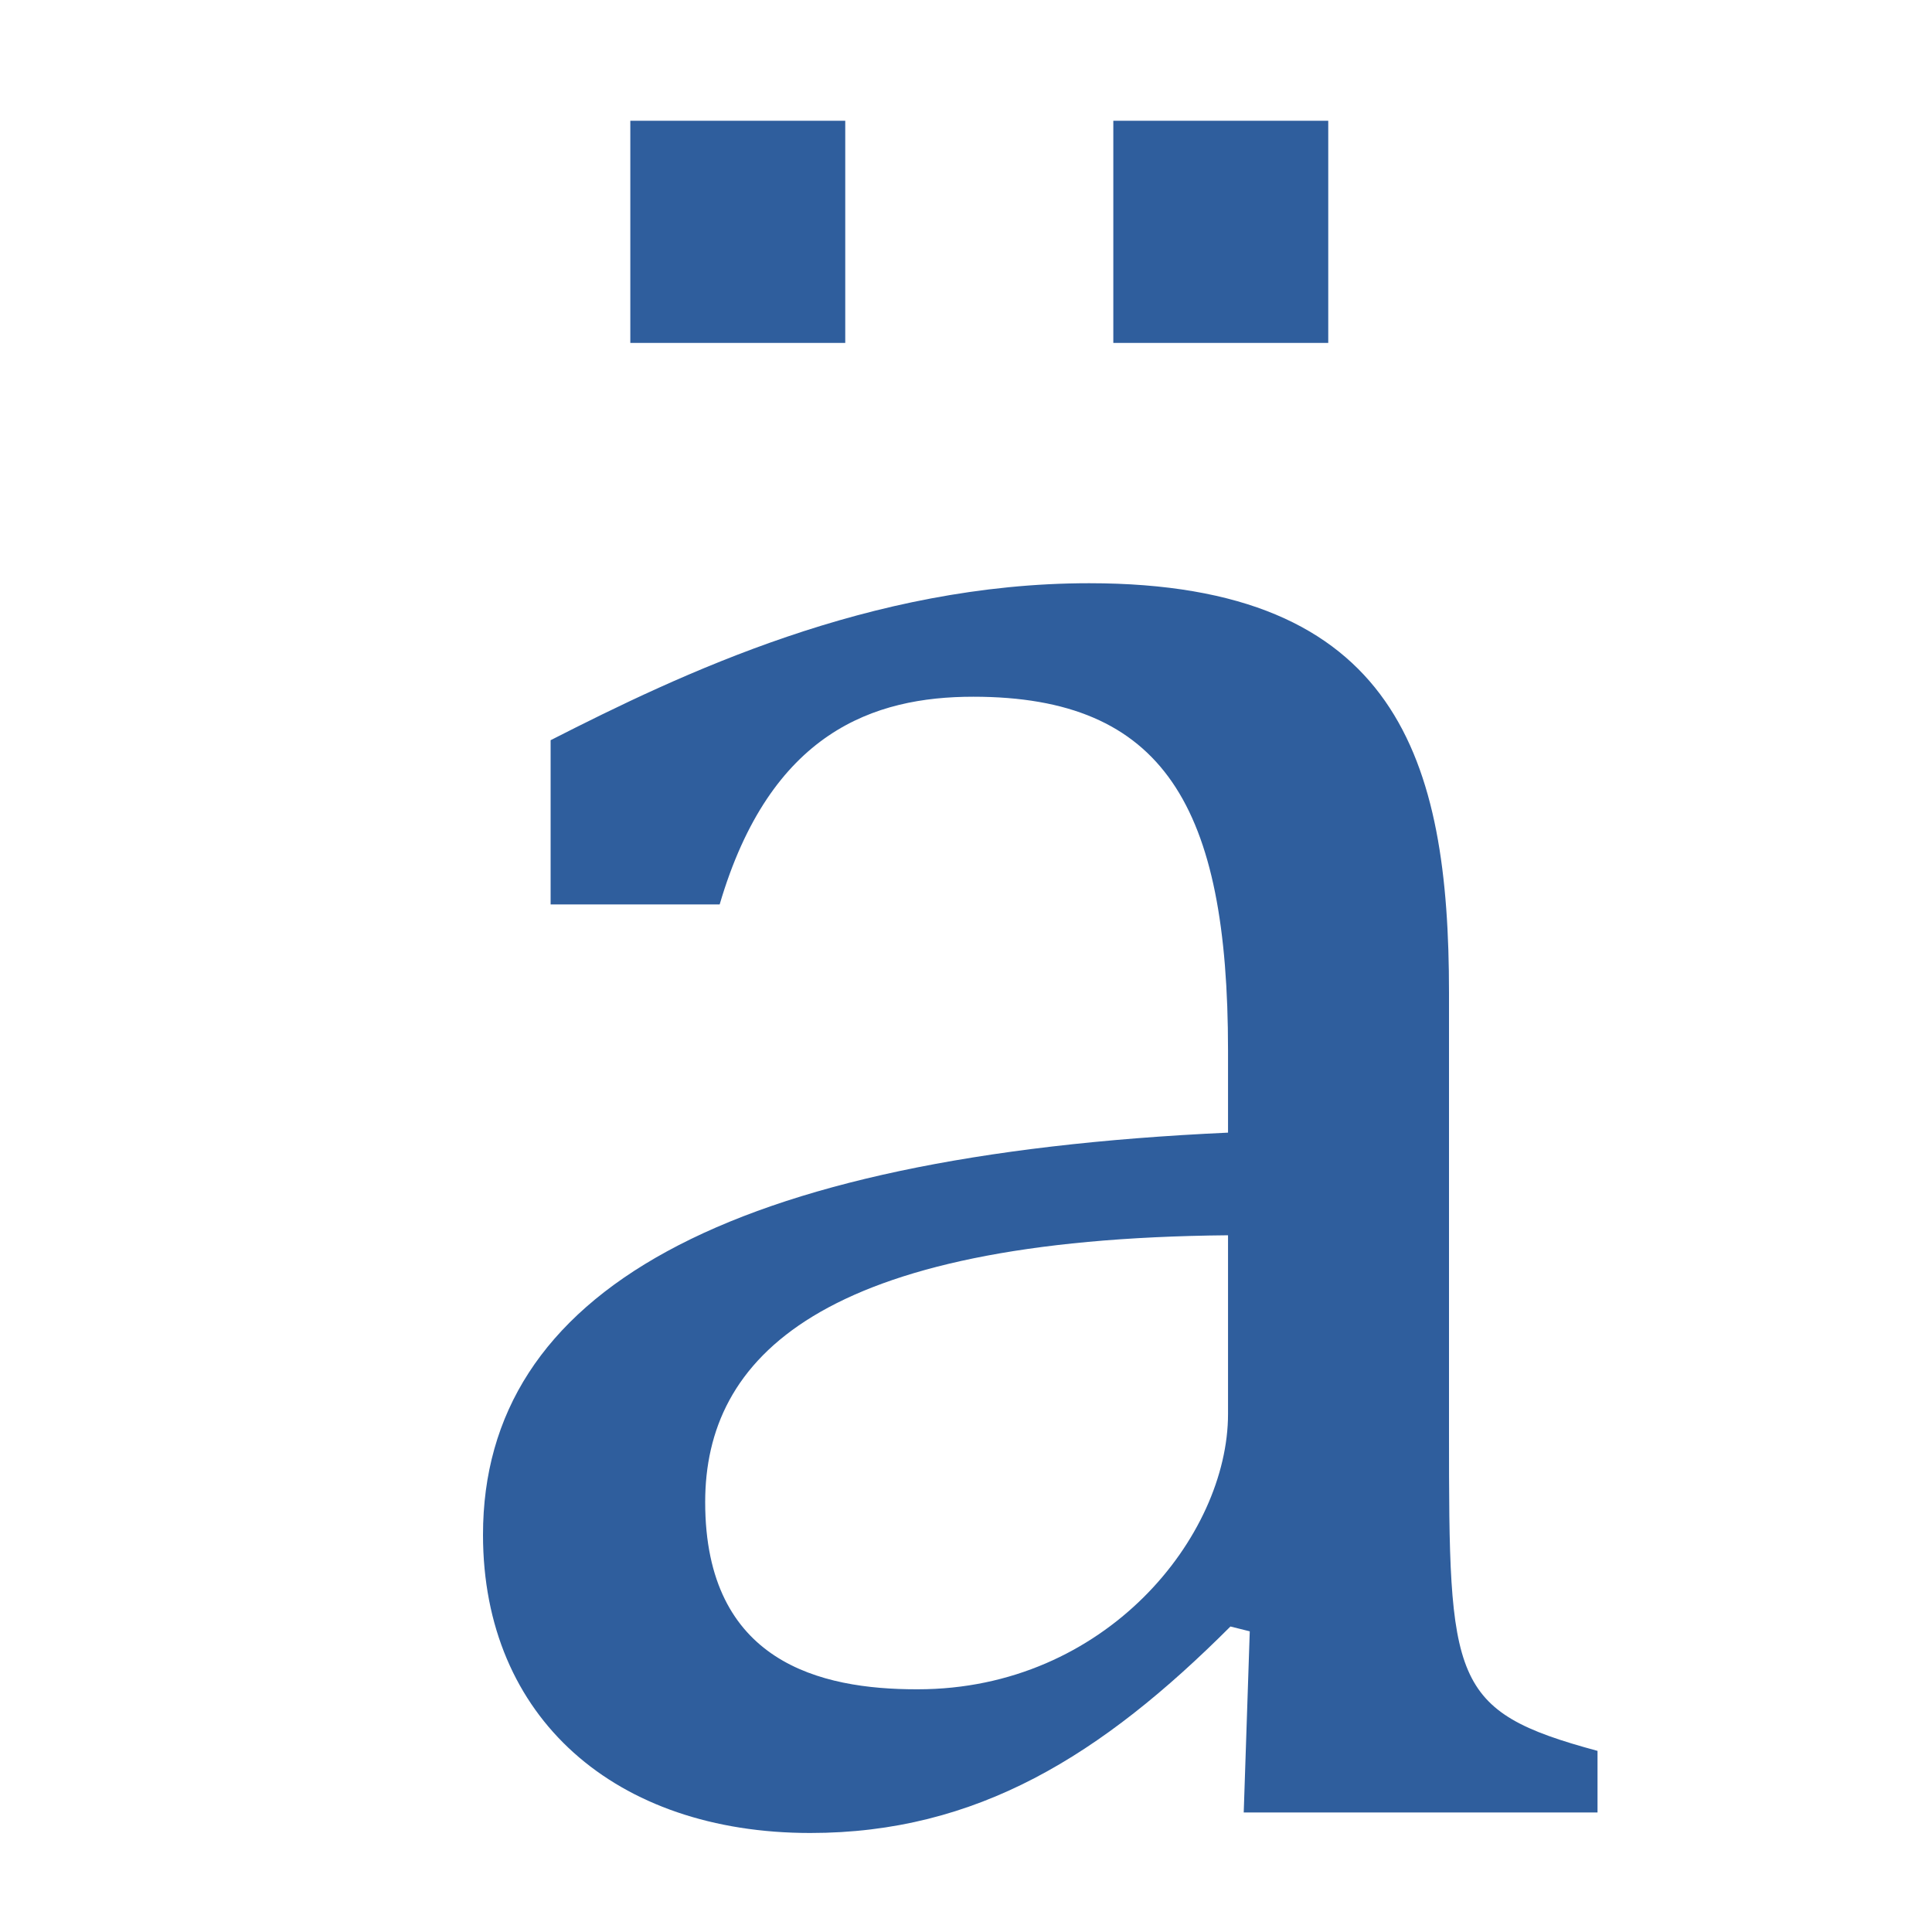 <svg height="16" viewBox="0 0 16 16" width="16" xmlns="http://www.w3.org/2000/svg"><path d="m11 1v1.84h-1.78v-1.84zm-4 0v1.84h-1.78v-1.84zm5 10.86c0 2.07.01 2.31 1.23 2.64v.51h-2.93l.05-1.5-.16-.04c-1.07 1.07-2.1 1.71-3.48 1.71-1.61 0-2.71-.95-2.71-2.47 0-2.01 2.01-3.14 6.17-3.33v-.68c0-2.02-.53-2.93-2.11-2.93-.82 0-1.68.29-2.1 1.72h-1.4v-1.36c1.08-.55 2.65-1.3 4.46-1.3 2.56 0 2.98 1.47 2.98 3.39zm-4.4 2.13c1.56 0 2.57-1.27 2.57-2.28v-1.48c-3.39.03-4.33 1.02-4.33 2.21 0 1.33.96 1.55 1.75 1.55z" fill="#2f5e9d"/></svg>